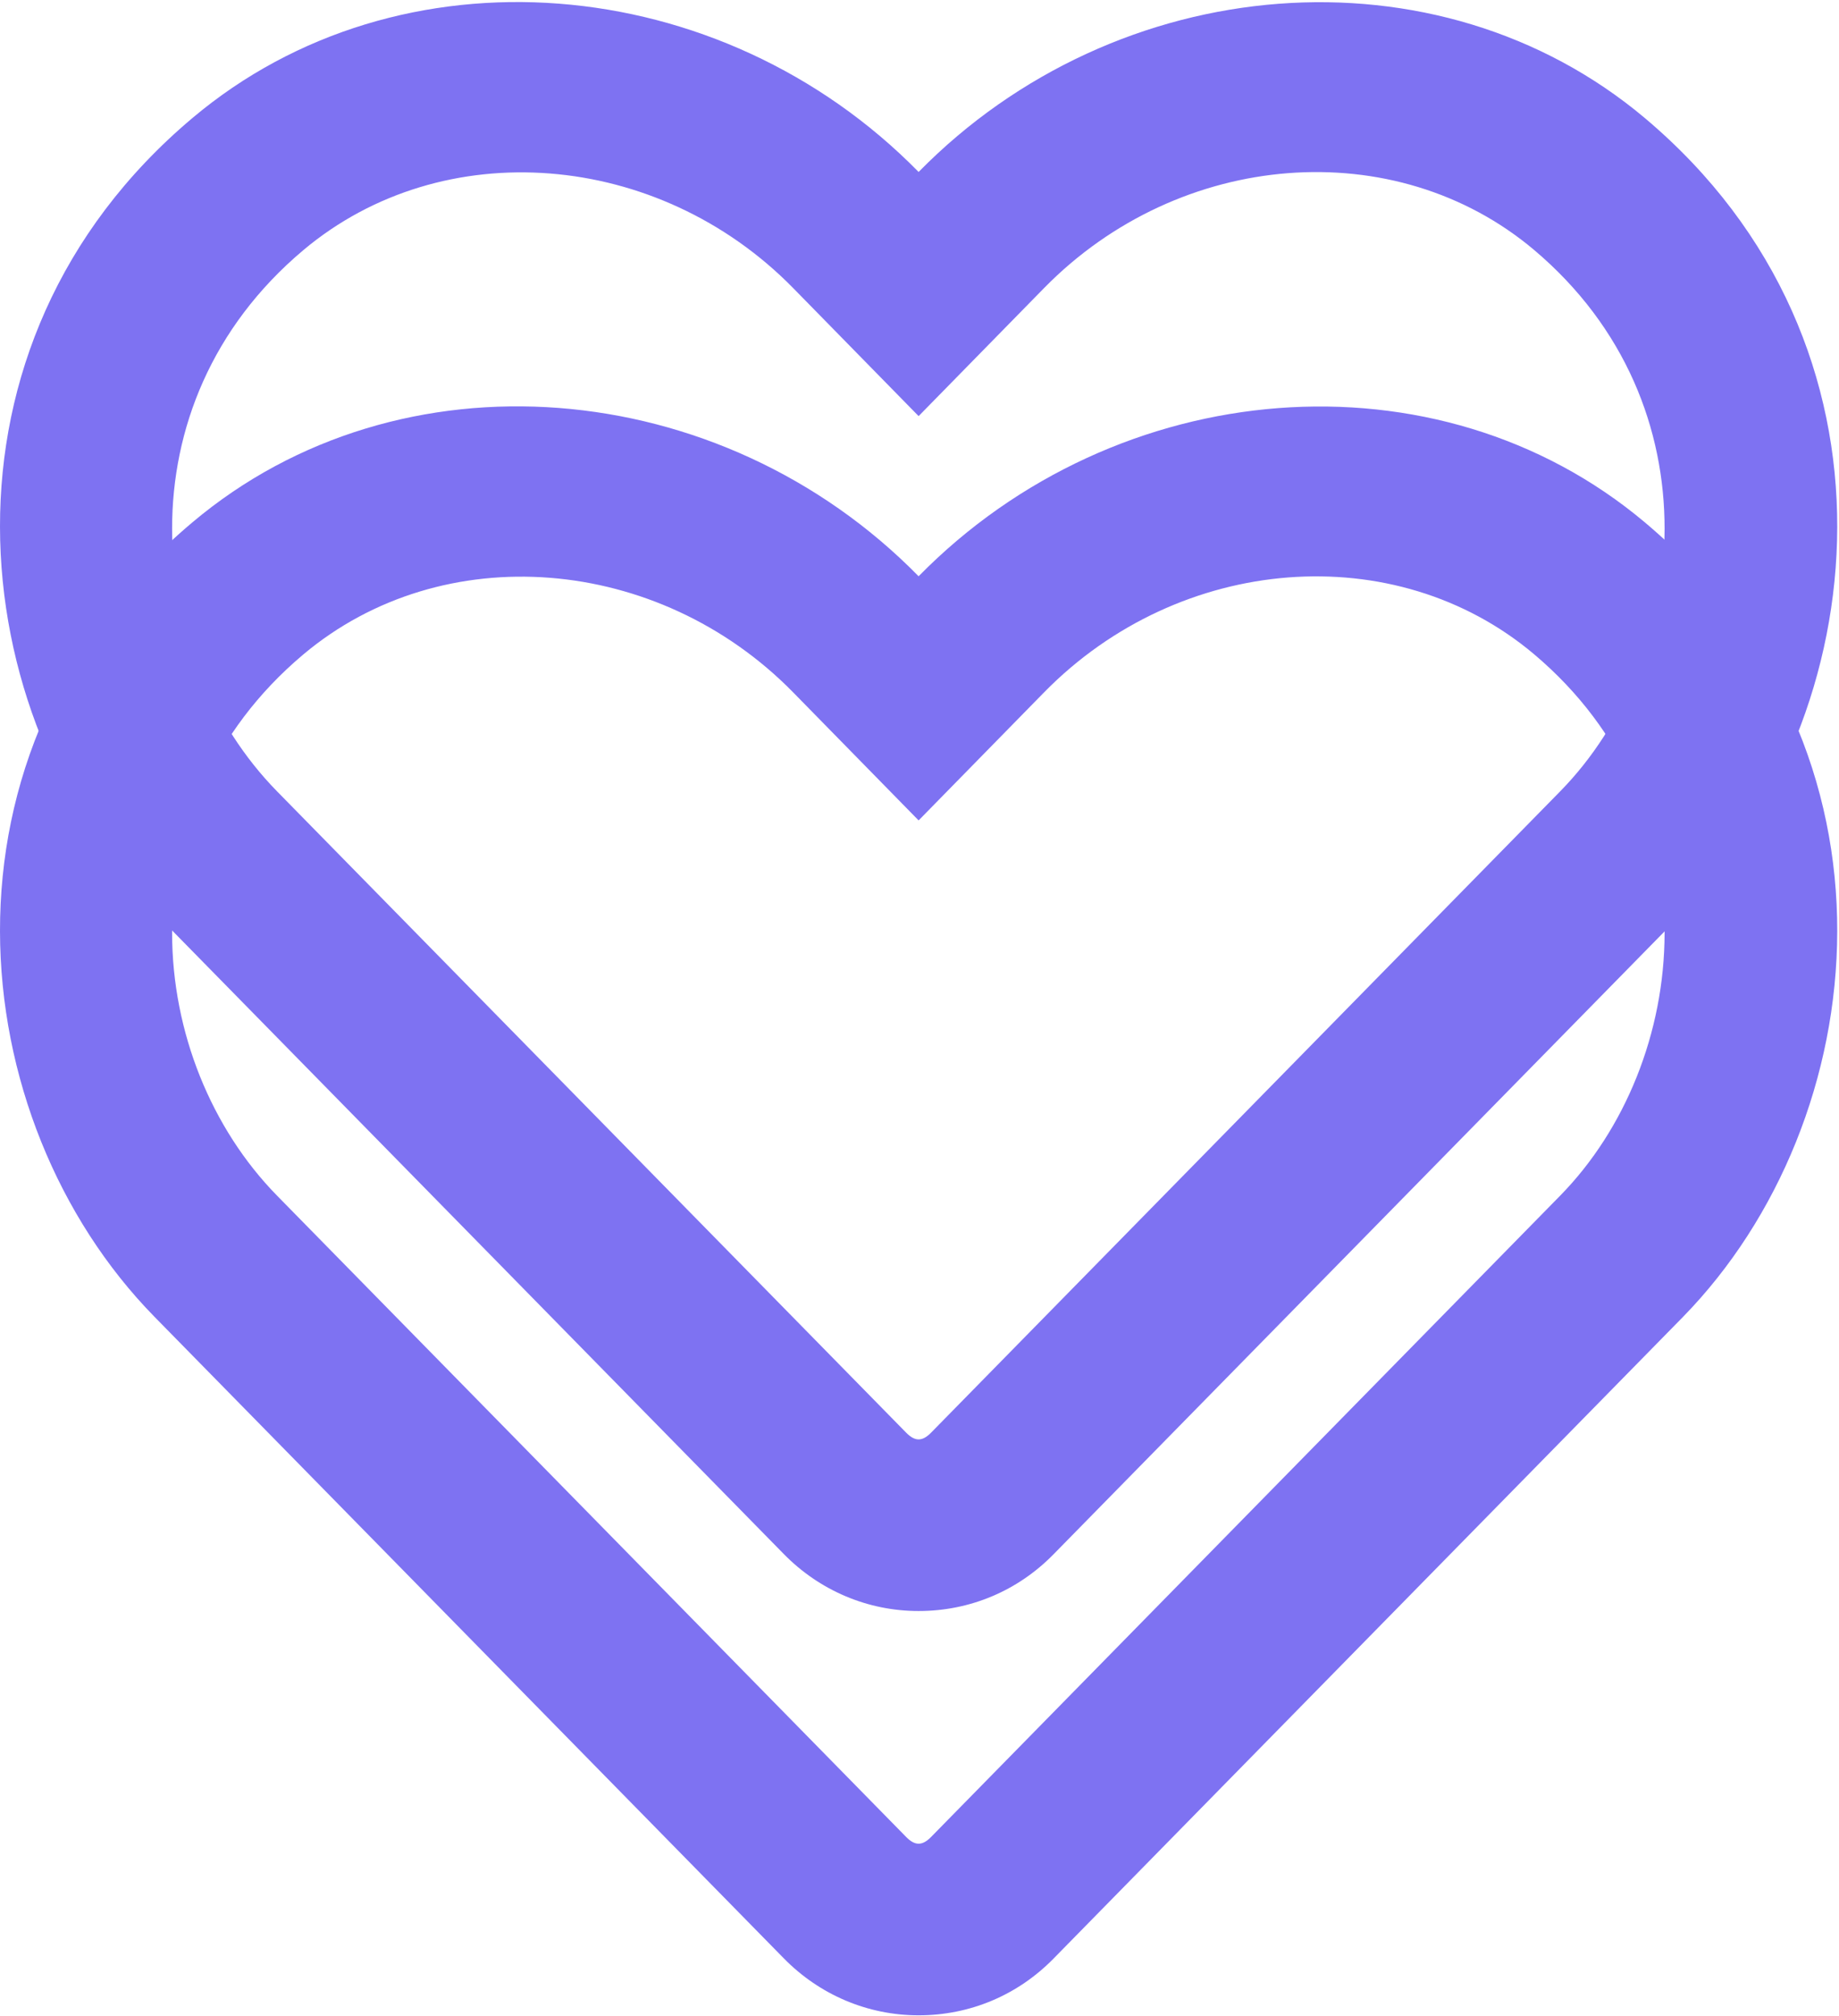 <svg width="355" height="389" viewBox="0 0 355 389" fill="none" xmlns="http://www.w3.org/2000/svg">
<path d="M317.53 22.785C277.493 -10.88 215.635 -5.823 177.329 33.176C139.023 -5.823 77.166 -10.949 37.128 22.785C-14.962 66.633 -7.342 138.119 29.786 176.009L151.284 299.793C158.211 306.859 167.493 310.807 177.329 310.807C187.235 310.807 196.448 306.928 203.375 299.862L324.873 176.078C361.932 138.188 369.69 66.702 317.53 22.785V22.785ZM301.183 152.665L179.685 276.449C178.022 278.112 176.637 278.112 174.974 276.449L53.476 152.665C28.193 126.897 23.067 78.132 58.533 48.276C85.478 25.625 127.04 29.02 153.085 55.55L177.329 80.279L201.574 55.55C227.757 28.881 269.319 25.625 296.126 48.207C331.523 78.062 326.258 127.105 301.183 152.665Z" fill="#7E72F2"/>
<path d="M317.53 100.785C277.493 67.121 215.635 72.177 177.329 111.176C139.023 72.177 77.166 67.051 37.128 100.785C-14.962 144.633 -7.342 216.119 29.786 254.009L151.284 377.793C158.211 384.859 167.493 388.807 177.329 388.807C187.235 388.807 196.448 384.928 203.375 377.862L324.873 254.078C361.932 216.188 369.69 144.702 317.53 100.785V100.785ZM301.183 230.665L179.685 354.449C178.022 356.112 176.637 356.112 174.974 354.449L53.476 230.665C28.193 204.897 23.067 156.131 58.533 126.276C85.478 103.625 127.04 107.02 153.085 133.55L177.329 158.279L201.574 133.55C227.757 106.881 269.319 103.625 296.126 126.207C331.523 156.062 326.258 205.105 301.183 230.665Z" fill="#7E72F2"/>
</svg>
